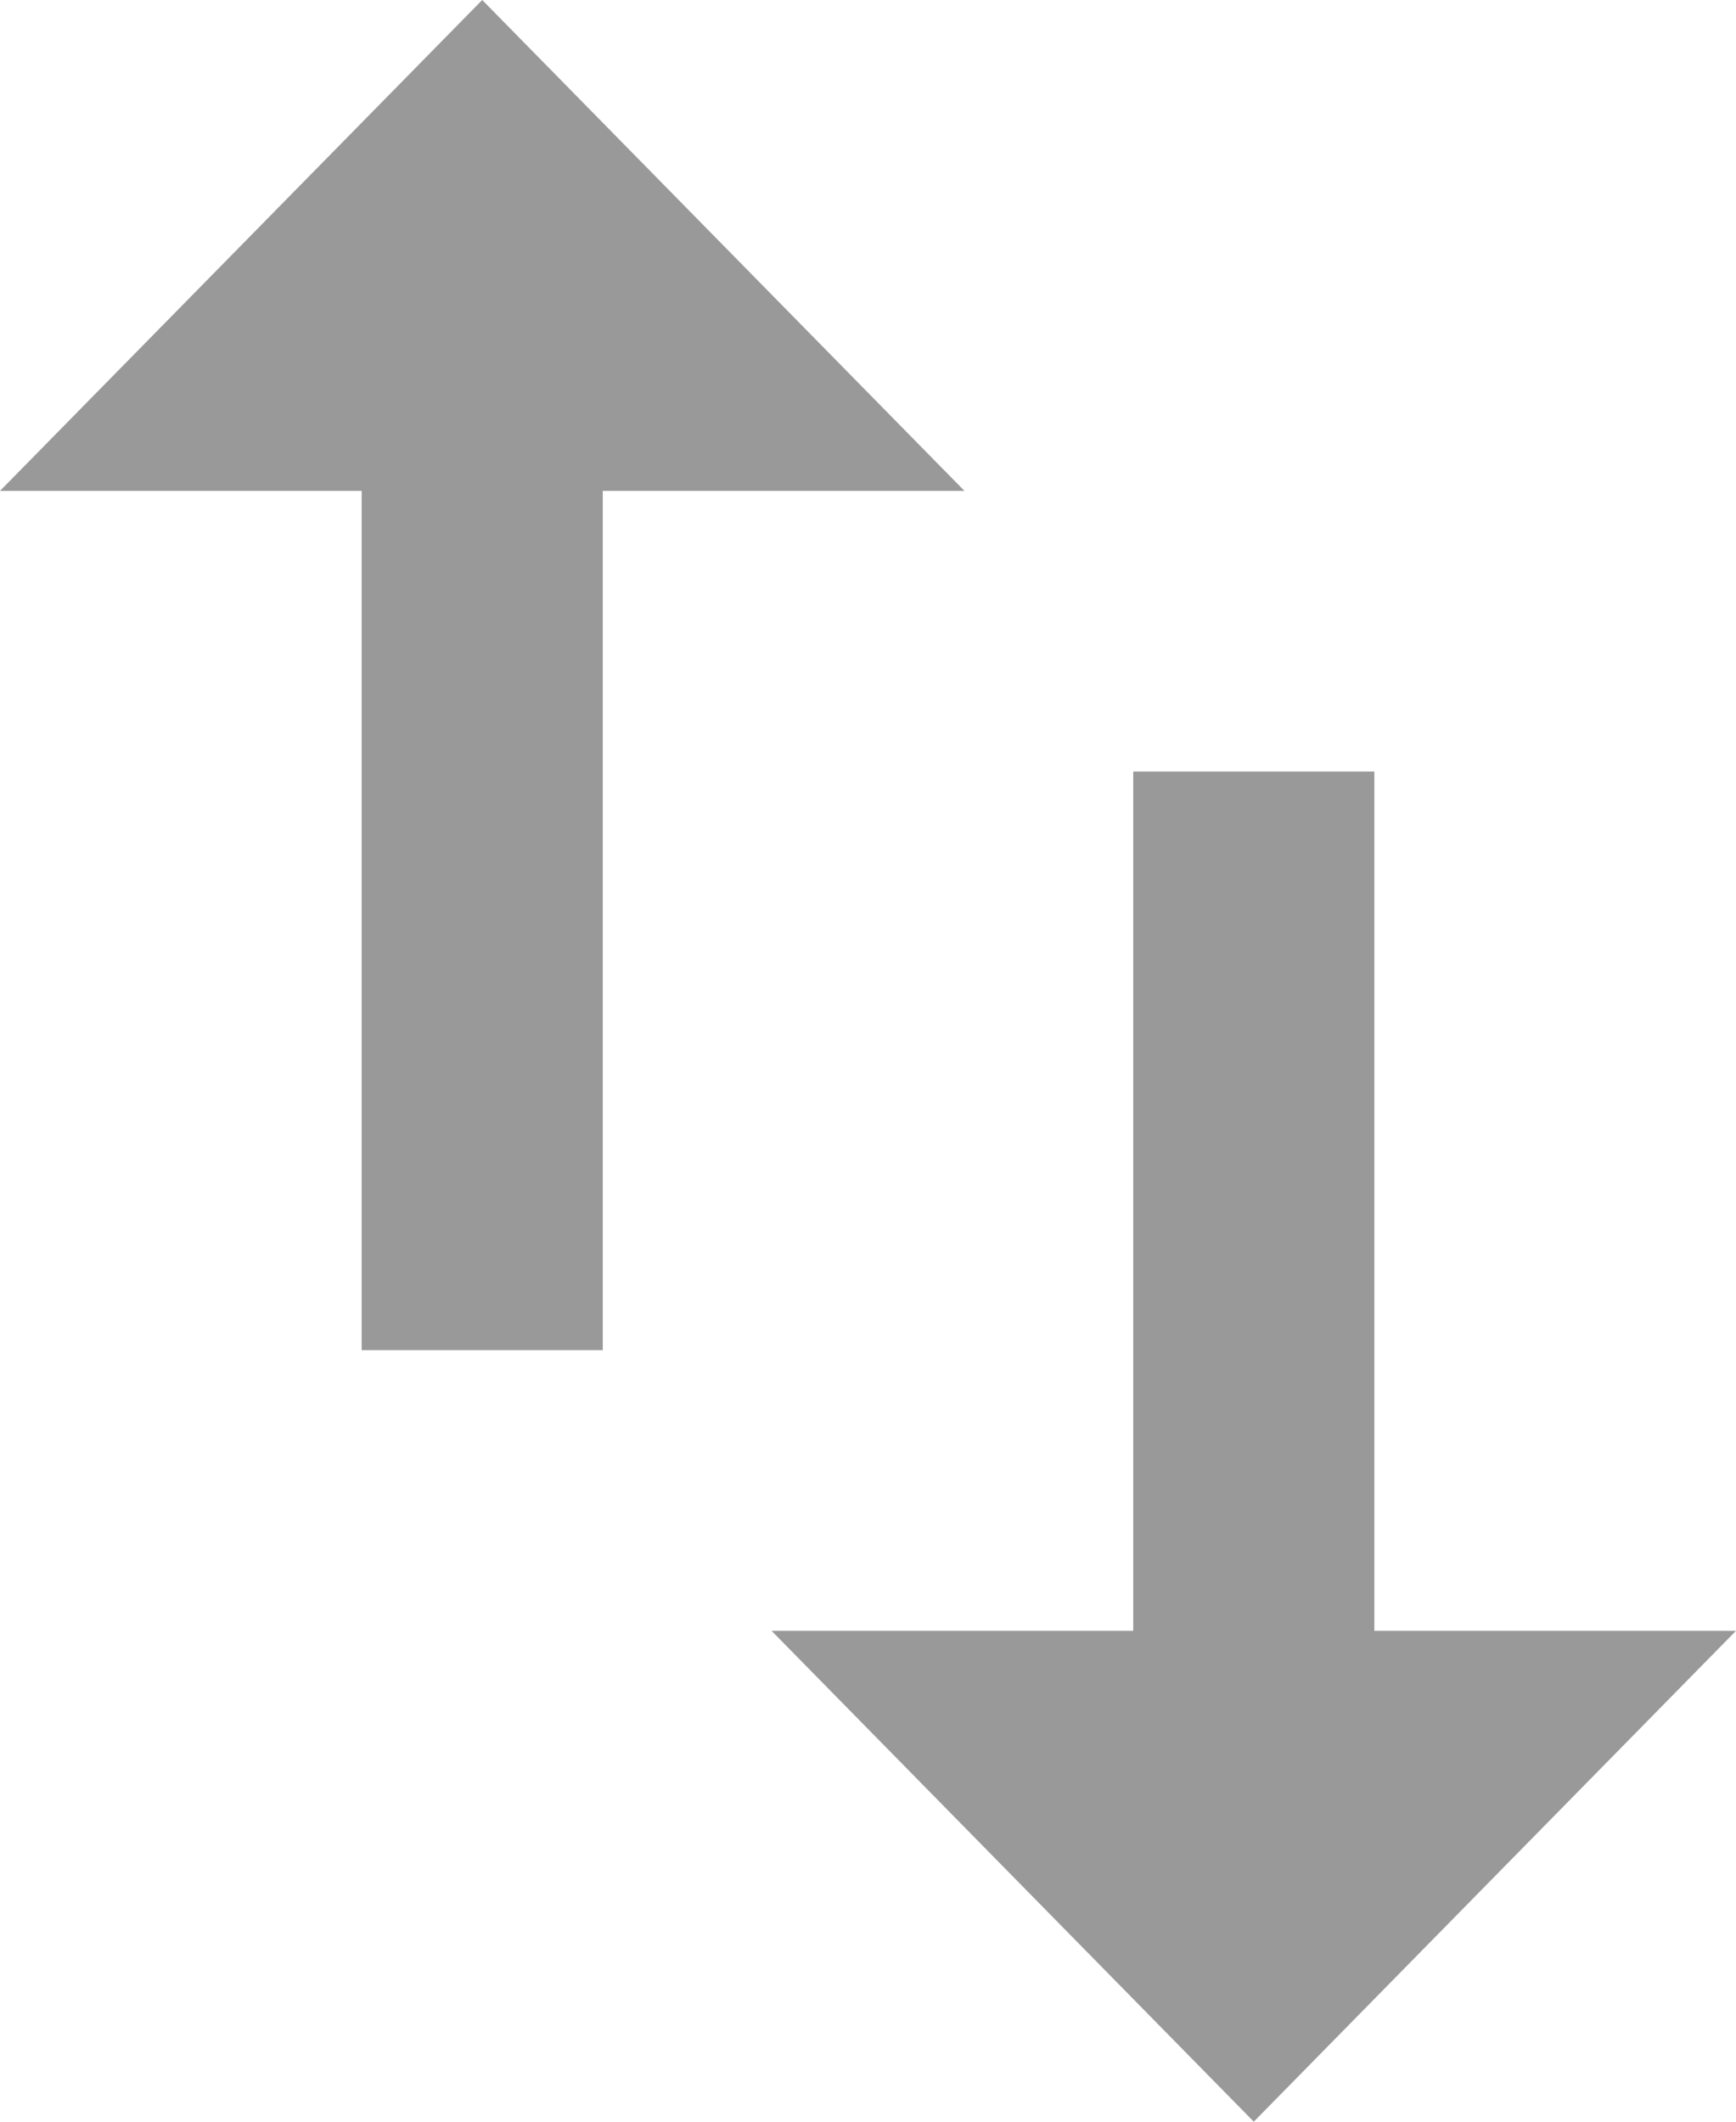 <?xml version="1.0" encoding="UTF-8"?>
<svg width="9px" height="11px" viewBox="0 0 9 11" version="1.1" xmlns="http://www.w3.org/2000/svg" xmlns:xlink="http://www.w3.org/1999/xlink">
    <!-- Generator: sketchtool 52.5 (67469) - http://www.bohemiancoding.com/sketch -->
    <title>16833399-1A9C-4E13-882B-448D2068532B</title>
    <desc>Created with sketchtool.</desc>
    <g id="Мои-экраны" stroke="none" stroke-width="1" fill="none" fill-rule="evenodd">
        <g id="0_UI-kit" transform="translate(-797, -3241)" fill="#999999" fill-rule="nonzero">
            <g id="Group-22" transform="translate(797, 3241)">
                <g id="import-copy">
                    <path d="M2.5,0 L0,2.545 L1.875,2.545 L1.875,7 L3.125,7 L3.125,2.545 L5,2.545 L2.5,0 Z M7.125,8.455 L7.125,4 L5.875,4 L5.875,8.455 L4,8.455 L6.5,11 L9,8.455 L7.125,8.455 Z" id="Shape"></path>
                </g>
            </g>
        </g>
    </g>
</svg>